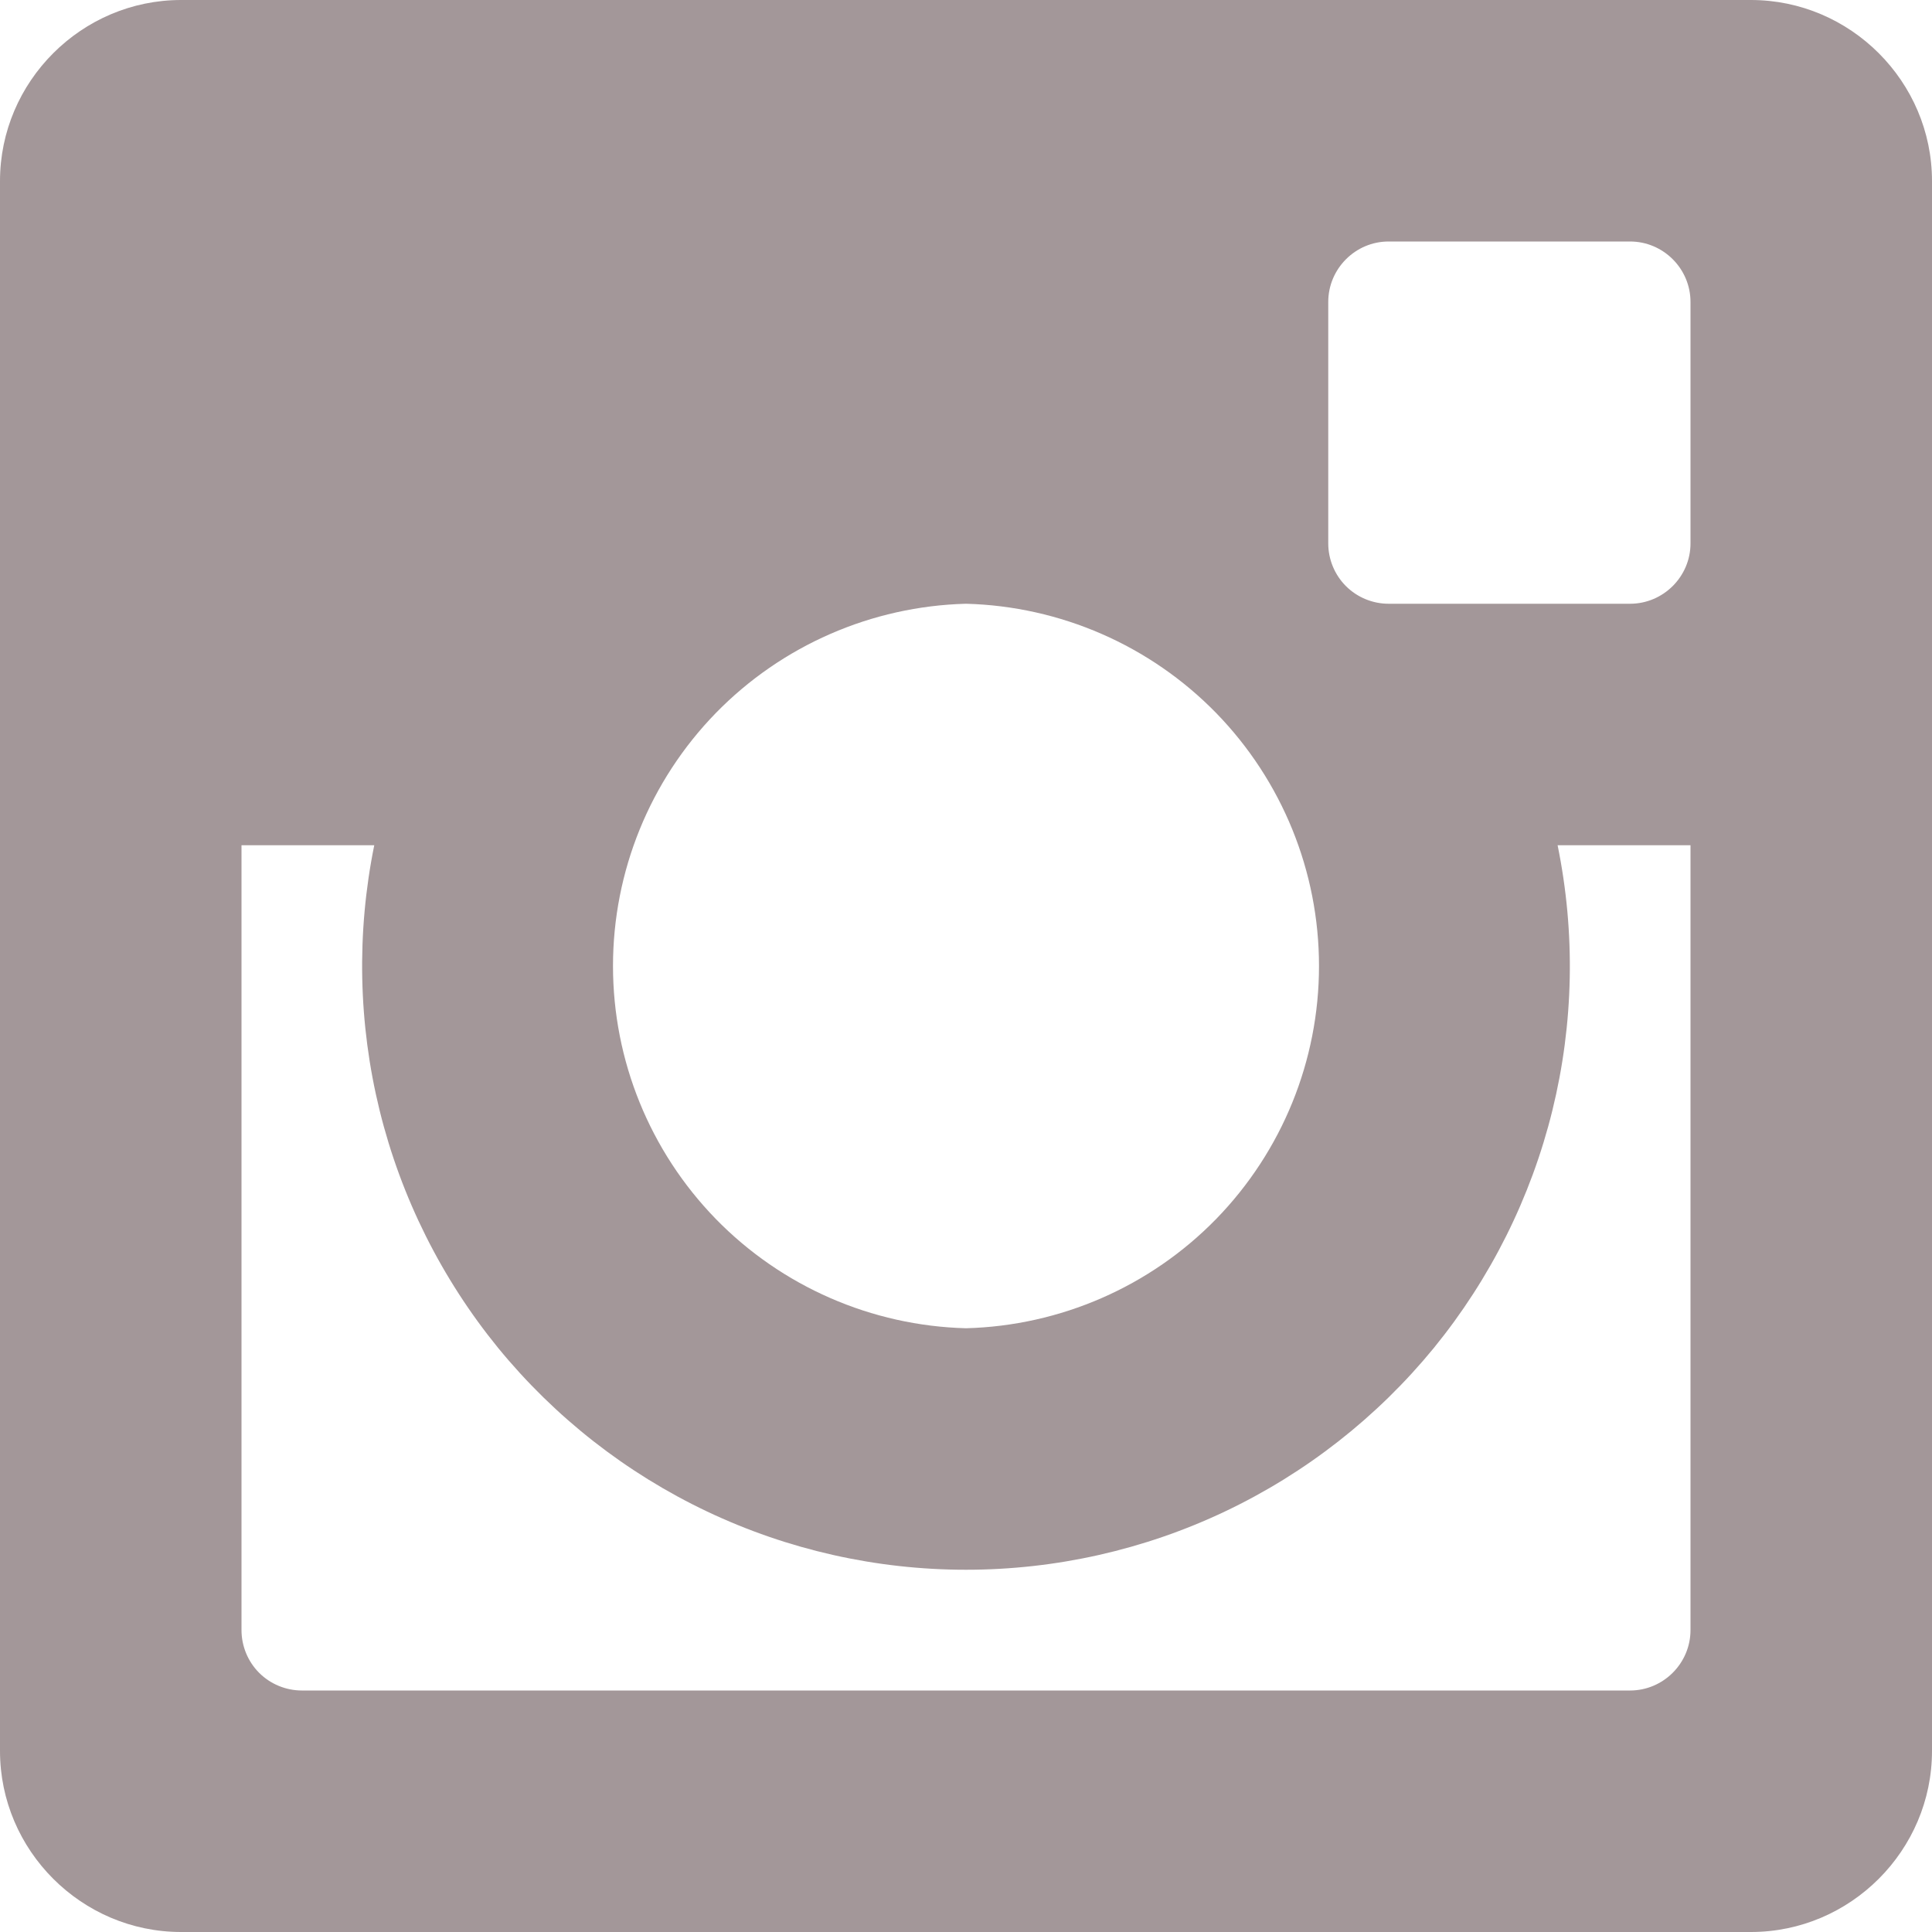 <svg width="14" height="14" viewBox="0 0 14 14" fill="none" xmlns="http://www.w3.org/2000/svg">
<path d="M12.688 0H1.312C0.591 0 0 0.591 0 1.312V12.688C0 13.409 0.591 14 1.312 14H12.688C13.409 14 14 13.409 14 12.688V1.312C14 0.591 13.409 0 12.688 0ZM9.625 2.188C9.625 1.947 9.822 1.75 10.062 1.75H11.812C12.053 1.75 12.25 1.947 12.25 2.188V3.938C12.25 4.178 12.053 4.375 11.812 4.375H10.062C9.947 4.375 9.835 4.329 9.753 4.247C9.671 4.165 9.625 4.053 9.625 3.938V2.188ZM7 4.375C7.684 4.393 8.335 4.677 8.813 5.167C9.291 5.658 9.558 6.315 9.558 7C9.558 7.685 9.291 8.342 8.813 8.833C8.335 9.323 7.684 9.607 7 9.625C6.316 9.607 5.665 9.323 5.187 8.833C4.709 8.342 4.442 7.685 4.442 7C4.442 6.315 4.709 5.658 5.187 5.167C5.665 4.677 6.316 4.393 7 4.375ZM12.25 11.812C12.25 12.053 12.053 12.25 11.812 12.25H2.188C2.072 12.25 1.96 12.204 1.878 12.122C1.796 12.04 1.75 11.928 1.75 11.812V6.125H2.712C2.583 6.761 2.596 7.417 2.751 8.047C2.906 8.677 3.2 9.265 3.61 9.768C4.021 10.27 4.538 10.675 5.124 10.953C5.71 11.231 6.351 11.375 7 11.375C7.649 11.375 8.29 11.231 8.876 10.953C9.462 10.675 9.979 10.27 10.39 9.768C10.8 9.265 11.094 8.677 11.249 8.047C11.404 7.417 11.417 6.761 11.287 6.125H12.25V11.812Z" fill="#A39799"/>
</svg>
